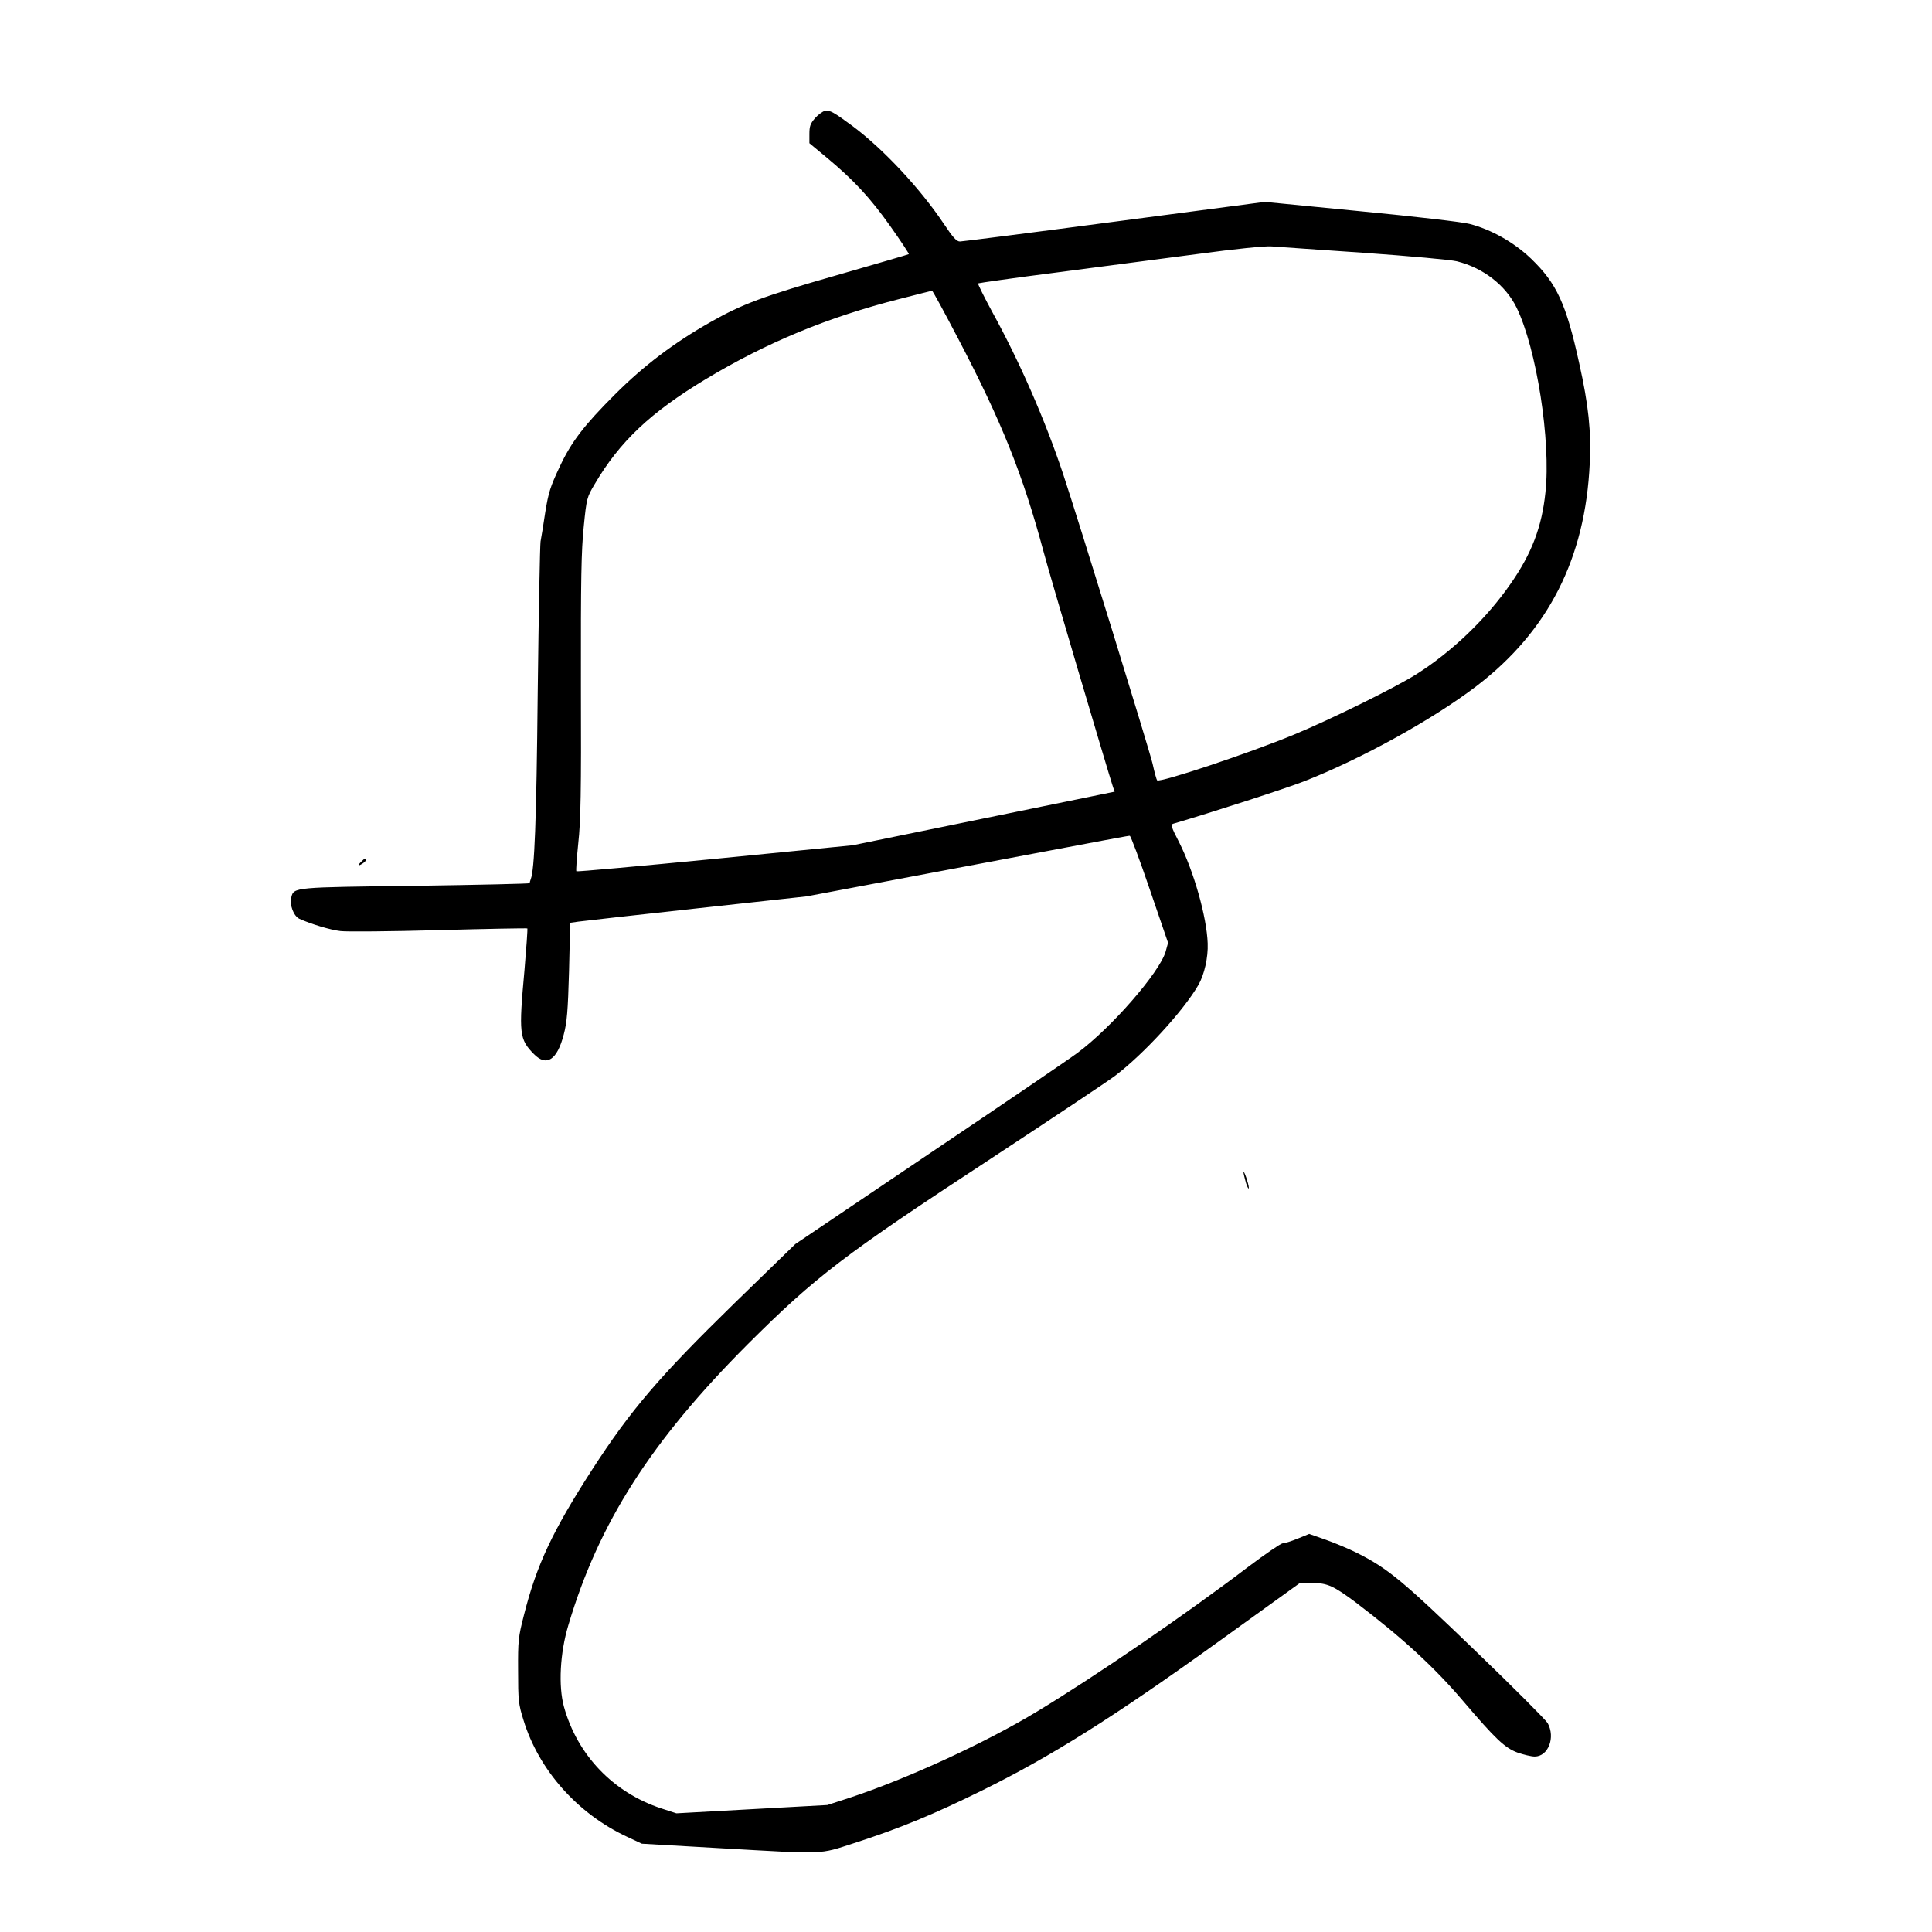 <?xml version="1.0" standalone="no"?>
<!DOCTYPE svg PUBLIC "-//W3C//DTD SVG 20010904//EN"
 "http://www.w3.org/TR/2001/REC-SVG-20010904/DTD/svg10.dtd">
<svg version="1.0" xmlns="http://www.w3.org/2000/svg"
 width="1024pt" height="1024pt" viewBox="0 0 1024 1024"
 preserveAspectRatio="xMidYMid meet">
<g transform="translate(0,1024) scale(0.1,-0.1)"
fill="#000000" stroke="none">
<path d="M4373 9653 c-12 -3 -36 -20 -53 -39 -25 -29 -30 -43 -30 -84 l0 -49
88 -73 c146 -121 234 -216 341 -367 56 -79 100 -146 98 -148 -2 -2 -175 -52
-383 -112 -388 -111 -499 -152 -668 -248 -194 -110 -354 -231 -506 -383 -165
-165 -232 -252 -294 -385 -49 -104 -59 -135 -76 -240 -10 -66 -21 -136 -25
-155 -3 -19 -10 -379 -15 -800 -7 -690 -17 -939 -37 -990 -3 -8 -6 -18 -5 -21
1 -3 -270 -9 -601 -14 -650 -8 -650 -7 -663 -61 -10 -41 12 -99 43 -114 59
-27 164 -59 218 -65 31 -4 266 -2 521 5 255 7 466 11 469 9 2 -3 -5 -101 -15
-219 -31 -339 -28 -368 50 -447 67 -68 123 -31 158 104 17 64 22 123 28 335
l6 257 42 6 c22 3 304 35 626 70 l585 64 695 131 c1002 189 1008 190 1018 190
5 0 53 -128 106 -284 l97 -283 -13 -47 c-32 -110 -288 -404 -468 -537 -41 -31
-394 -271 -785 -534 l-710 -479 -324 -315 c-398 -389 -548 -564 -753 -881
-209 -324 -294 -504 -361 -770 -30 -117 -32 -136 -31 -295 0 -156 2 -177 28
-260 81 -267 288 -499 551 -621 l77 -36 417 -24 c564 -32 519 -34 708 27 244
79 416 150 678 279 363 179 696 388 1238 778 l447 322 68 0 c79 -1 111 -16
229 -104 246 -187 414 -341 568 -522 172 -202 221 -248 288 -273 32 -11 73
-21 91 -21 72 0 111 101 69 177 -10 17 -184 192 -388 388 -383 369 -459 432
-624 515 -42 21 -116 52 -164 69 l-88 31 -61 -25 c-34 -14 -70 -25 -80 -25 -9
0 -91 -56 -180 -123 -341 -259 -810 -580 -1119 -767 -273 -166 -691 -358 -994
-458 l-120 -39 -400 -22 -400 -22 -80 26 c-255 84 -445 283 -516 539 -30 110
-21 284 23 431 161 543 438 976 952 1491 359 358 509 473 1285 981 322 212
620 410 661 441 153 116 364 346 442 482 31 54 52 145 49 220 -5 141 -74 383
-152 537 -41 79 -45 93 -31 97 195 57 598 187 697 226 305 120 679 327 910
503 382 292 578 678 601 1182 8 168 -6 307 -56 530 -69 315 -119 423 -255 554
-91 87 -210 154 -325 184 -36 10 -295 40 -576 67 l-510 50 -797 -105 c-438
-58 -807 -105 -819 -105 -18 0 -37 21 -85 93 -125 187 -320 396 -483 518 -100
74 -121 86 -147 82z m2857 -753 c239 -17 461 -37 492 -45 140 -35 258 -127
316 -245 106 -217 183 -709 153 -981 -19 -182 -73 -323 -183 -481 -130 -188
-313 -363 -503 -483 -115 -72 -452 -238 -645 -318 -241 -100 -713 -257 -727
-243 -3 3 -14 42 -24 88 -20 83 -391 1285 -475 1538 -96 287 -230 593 -374
855 -44 81 -78 150 -76 153 3 2 191 29 418 58 227 30 564 74 748 98 199 27
357 43 390 40 30 -2 251 -18 490 -34z m-2153 -452 c232 -443 344 -723 453
-1128 31 -119 340 -1162 369 -1251 l9 -25 -694 -142 -694 -142 -730 -72 c-401
-39 -732 -69 -735 -66 -3 2 2 70 10 149 13 118 16 269 14 834 -1 569 2 717 15
844 15 151 17 156 58 225 132 225 296 380 588 556 324 195 648 329 1030 426
91 23 167 43 170 43 3 1 65 -113 137 -251z"/>
<path d="M1916 5674 c-22 -21 -20 -27 4 -12 11 7 20 16 20 20 0 12 -7 10 -24
-8z"/>
<path d="M6591 4025 c0 -5 6 -30 13 -55 8 -25 15 -36 15 -25 -1 21 -27 98 -28
80z"/>
</g>
</svg>
